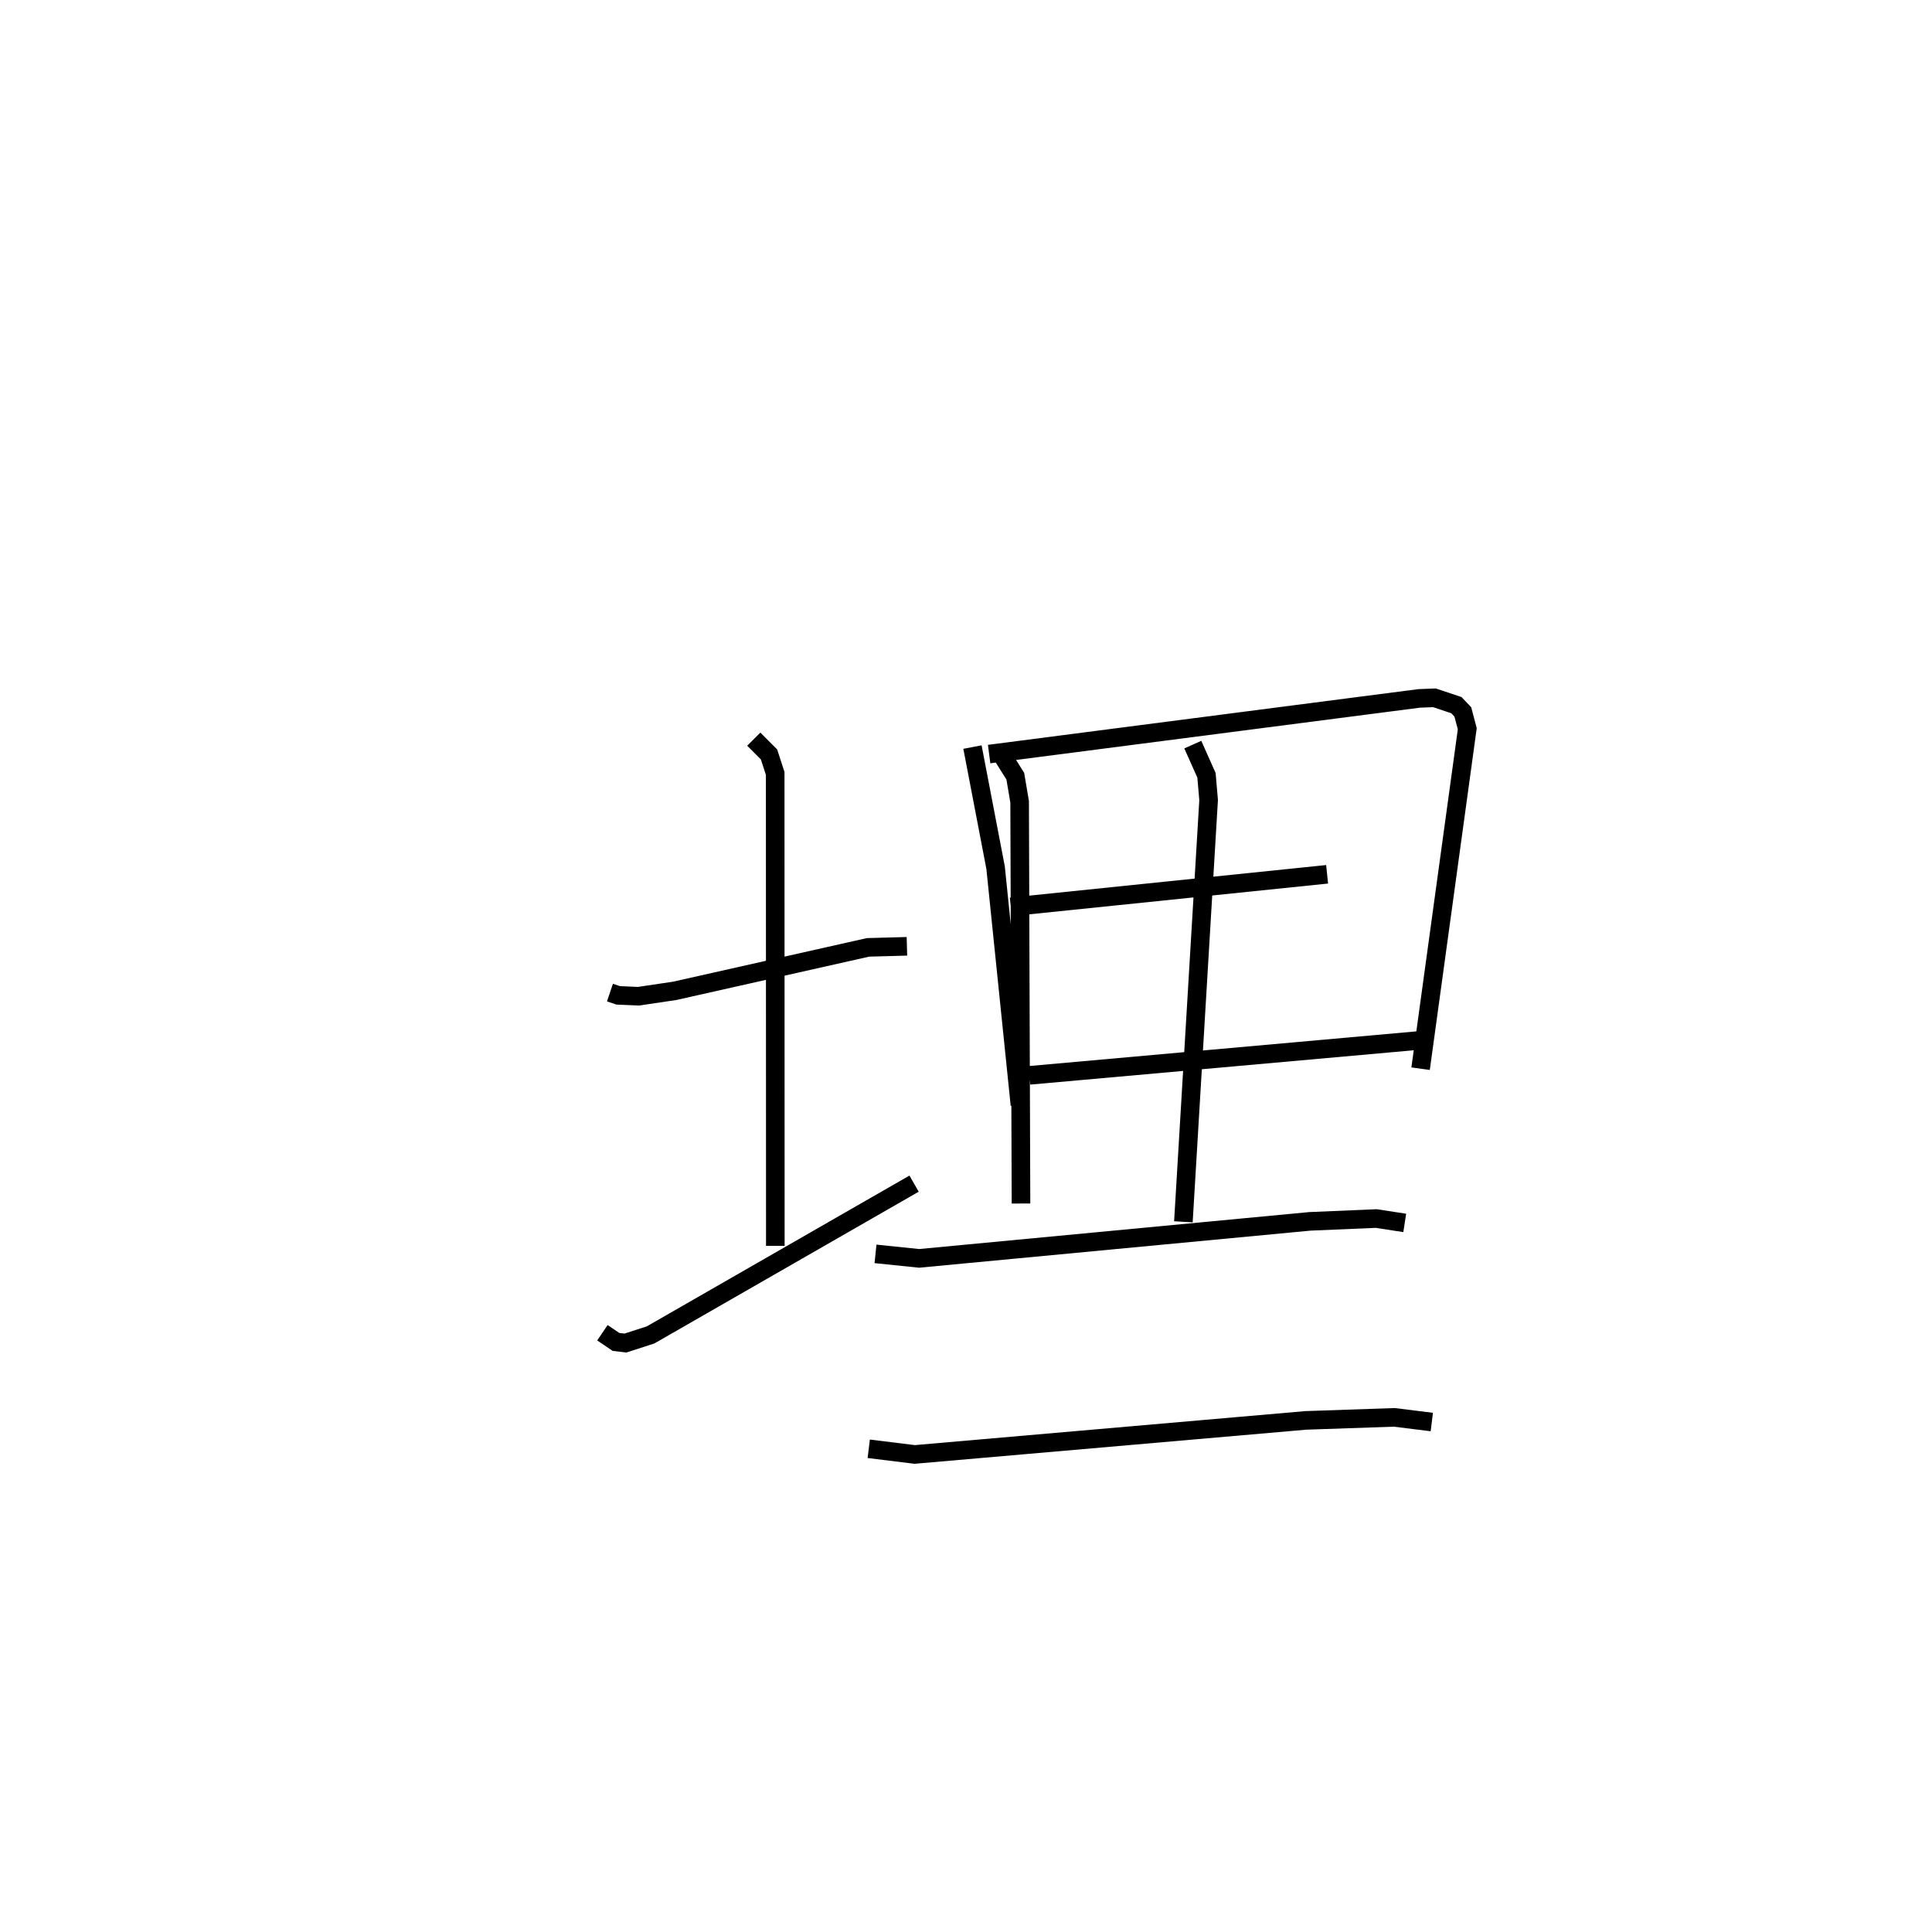 <?xml version="1.0" encoding="utf-8" ?>
<svg baseProfile="full" height="103.234" version="1.1" width="103.928" xmlns="http://www.w3.org/2000/svg" xmlns:ev="http://www.w3.org/2001/xml-events" xmlns:xlink="http://www.w3.org/1999/xlink"><defs /><rect fill="white" height="103.234" width="103.928" x="0" y="0" /><path d="M25,25 m0.0,0.0 m7.811,28.39 l0.441,0.149 1.087,0.048 l1.953,-0.29 10.401,-2.339 l2.093,-0.057 m-8.238,-11.143 l0.82,0.823 0.332,1.024 l0.007,25.407 m-9.301,4.675 l0.73,0.494 0.51,0.06 l1.351,-0.437 14.174,-8.137 m3.141,-23.483 l1.244,6.488 1.309,12.755 m-1.657,-18.866 l23.138,-2.995 0.818,-0.031 l1.18,0.395 0.345,0.363 l0.24,0.904 -2.511,18.287 m-22.044,-8.703 l17.015,-1.753 m-16.011,10.814 l21.066,-1.886 m-22.76,-15.689 l0.932,1.484 0.233,1.378 l0.073,21.607 m9.242,-24.683 l0.736,1.649 0.115,1.334 l-1.357,22.684 m-16.562,1.725 l2.35,0.242 21.014,-1.991 l3.573,-0.152 1.532,0.236 m-28.833,12.149 l2.472,0.305 21.039,-1.832 l4.759,-0.163 2.019,0.251 " fill="none" stroke="black" stroke-width="1" /></svg>